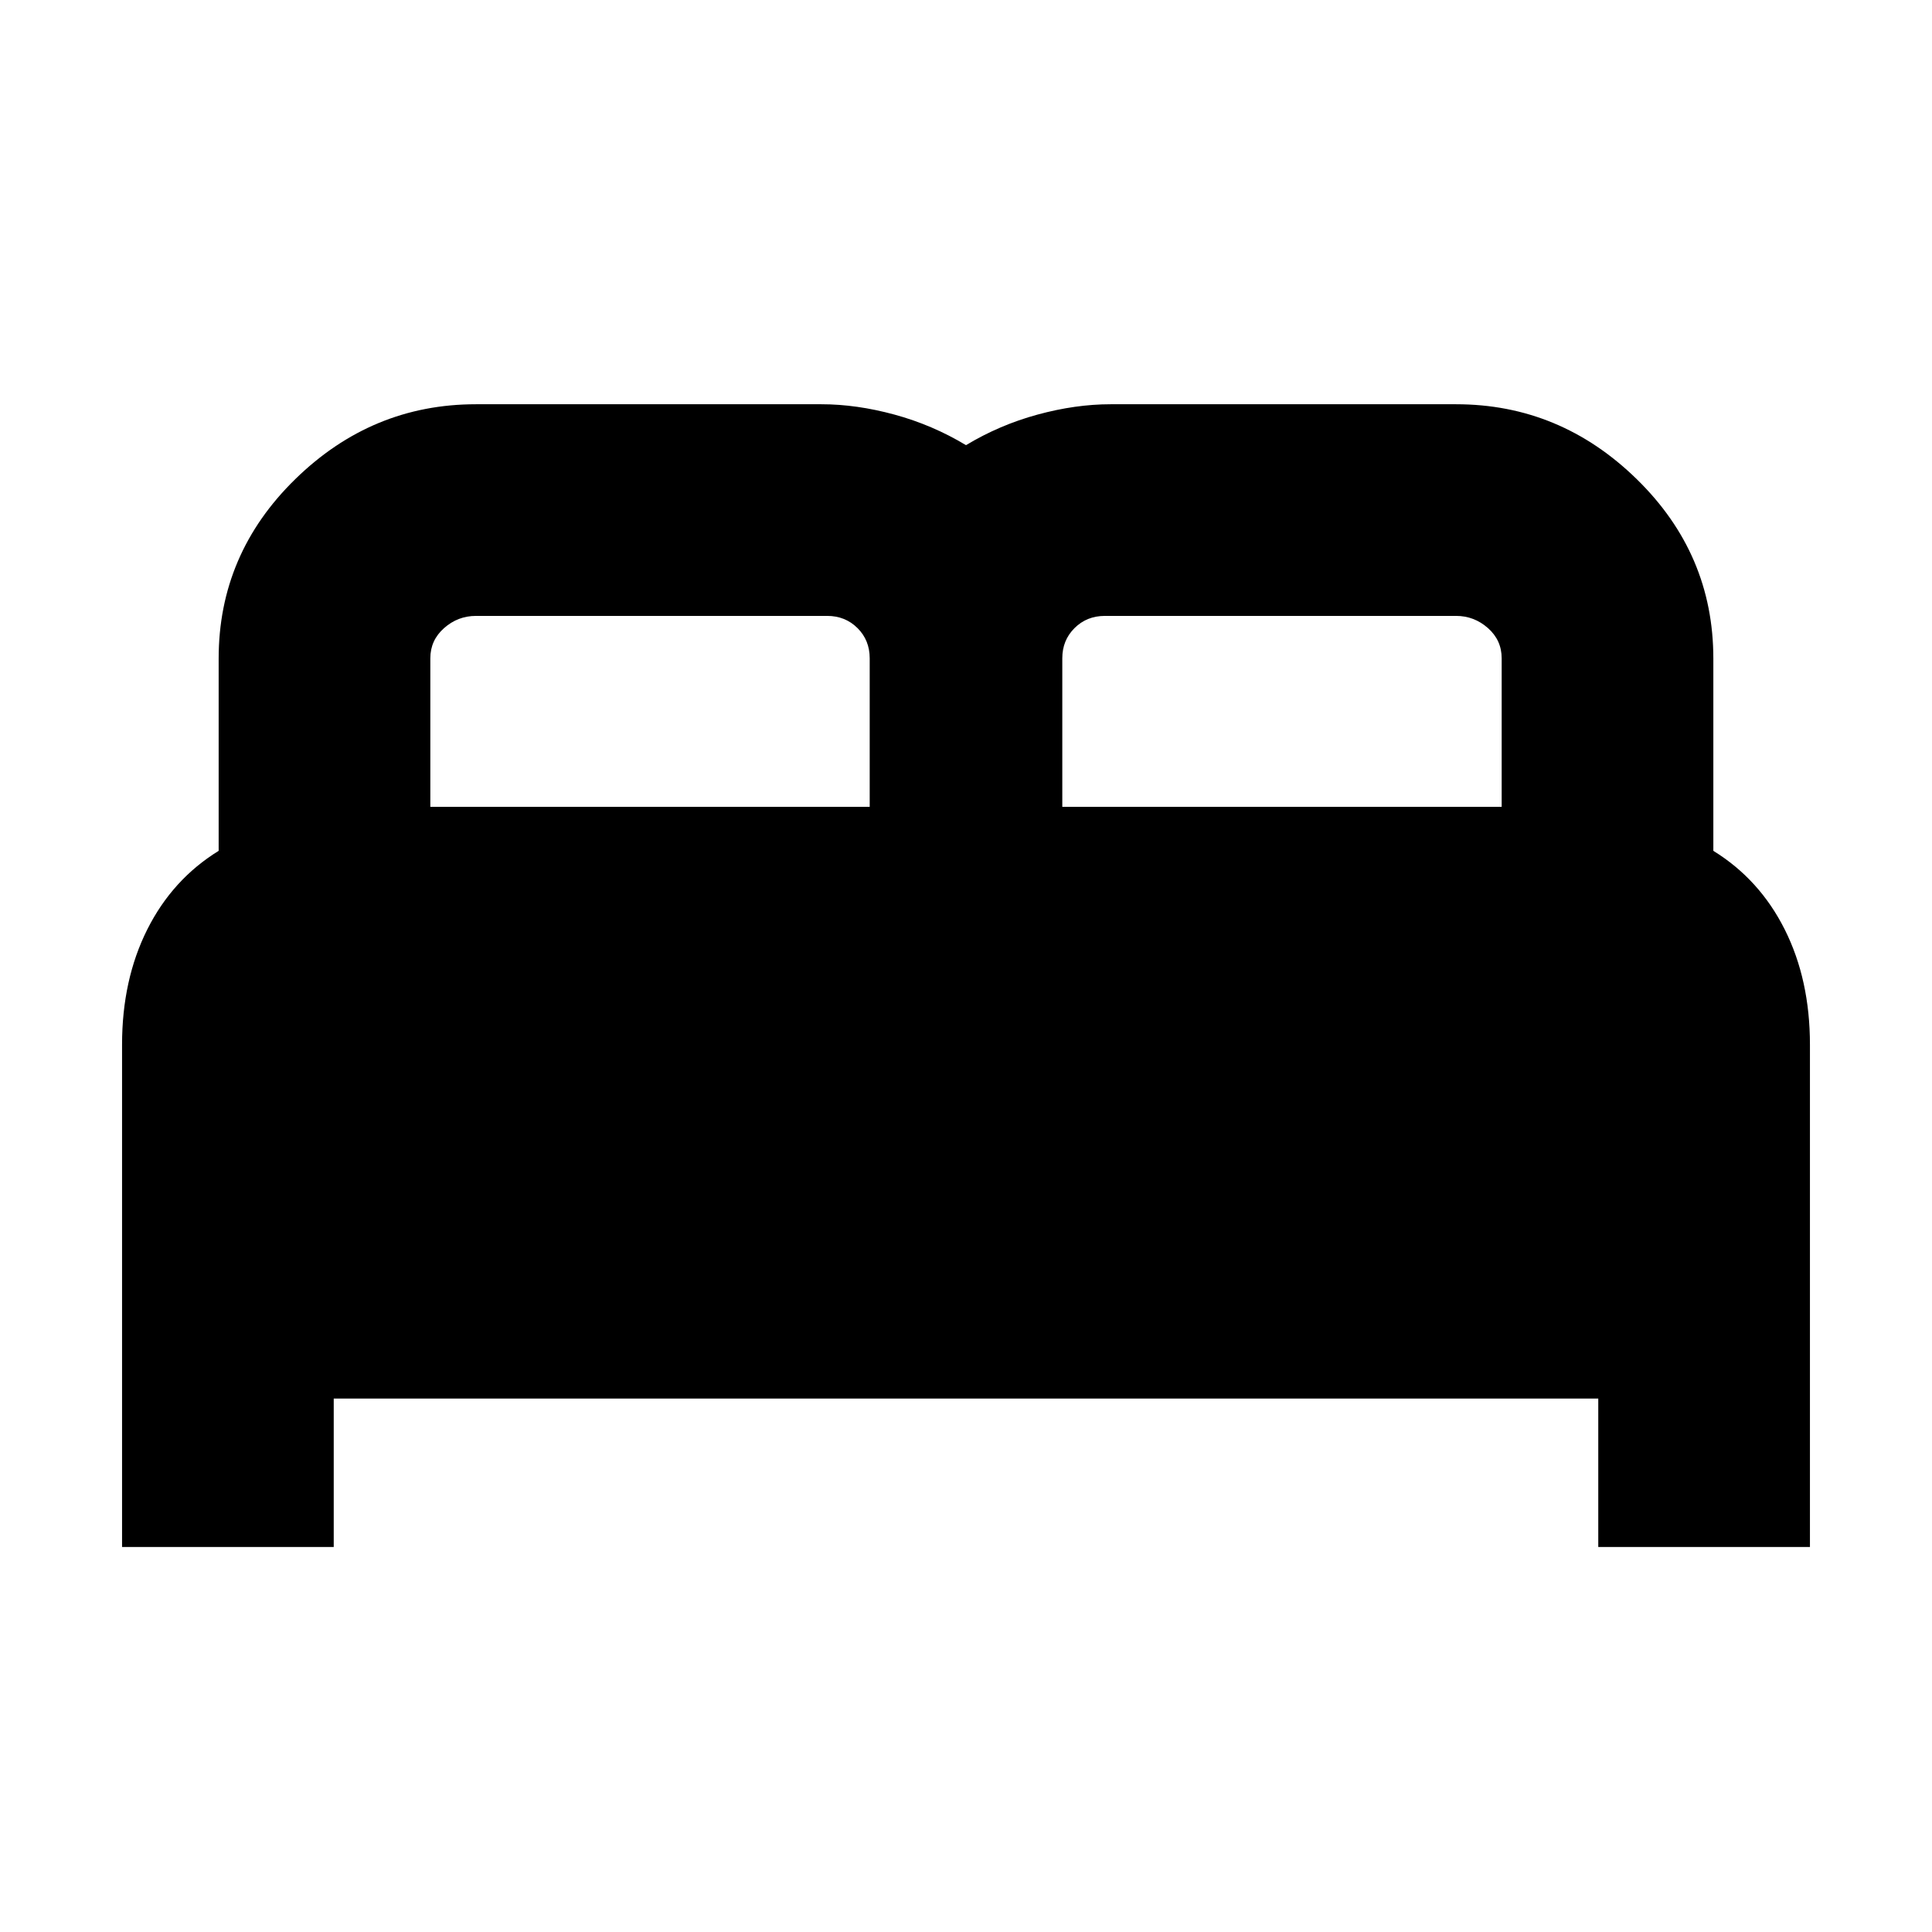 <svg xmlns="http://www.w3.org/2000/svg" height="20" viewBox="0 -960 960 960" width="20"><path d="M60.65-191.3v-249.63q0-32.2 12.5-57.16 12.5-24.95 35.5-39.13v-95.55q0-51.97 38.08-89.16 38.07-37.2 89.75-37.2h171.67q17.44 0 36.31 5.14T480-738.8q16.67-10.05 35.54-15.19 18.87-5.14 36.31-5.14h171.67q51.68 0 89.75 37.2 38.08 37.19 38.08 89.16v95.55q23 14.18 35.5 39.13 12.5 24.96 12.5 57.16v249.63H794.17v-73.77H165.83v73.77H60.65Zm467.2-367.77h218.32v-73.84q0-8.97-6.83-15.01-6.84-6.04-15.82-6.04H548.98q-8.98 0-15.06 6.06-6.07 6.05-6.07 14.99v73.84Zm-314.02 0h218.32v-73.84q0-8.97-6.07-15.01-6.08-6.04-15.06-6.04H236.48q-8.98 0-15.82 6.06-6.83 6.05-6.83 14.99v73.84Z"/></svg>